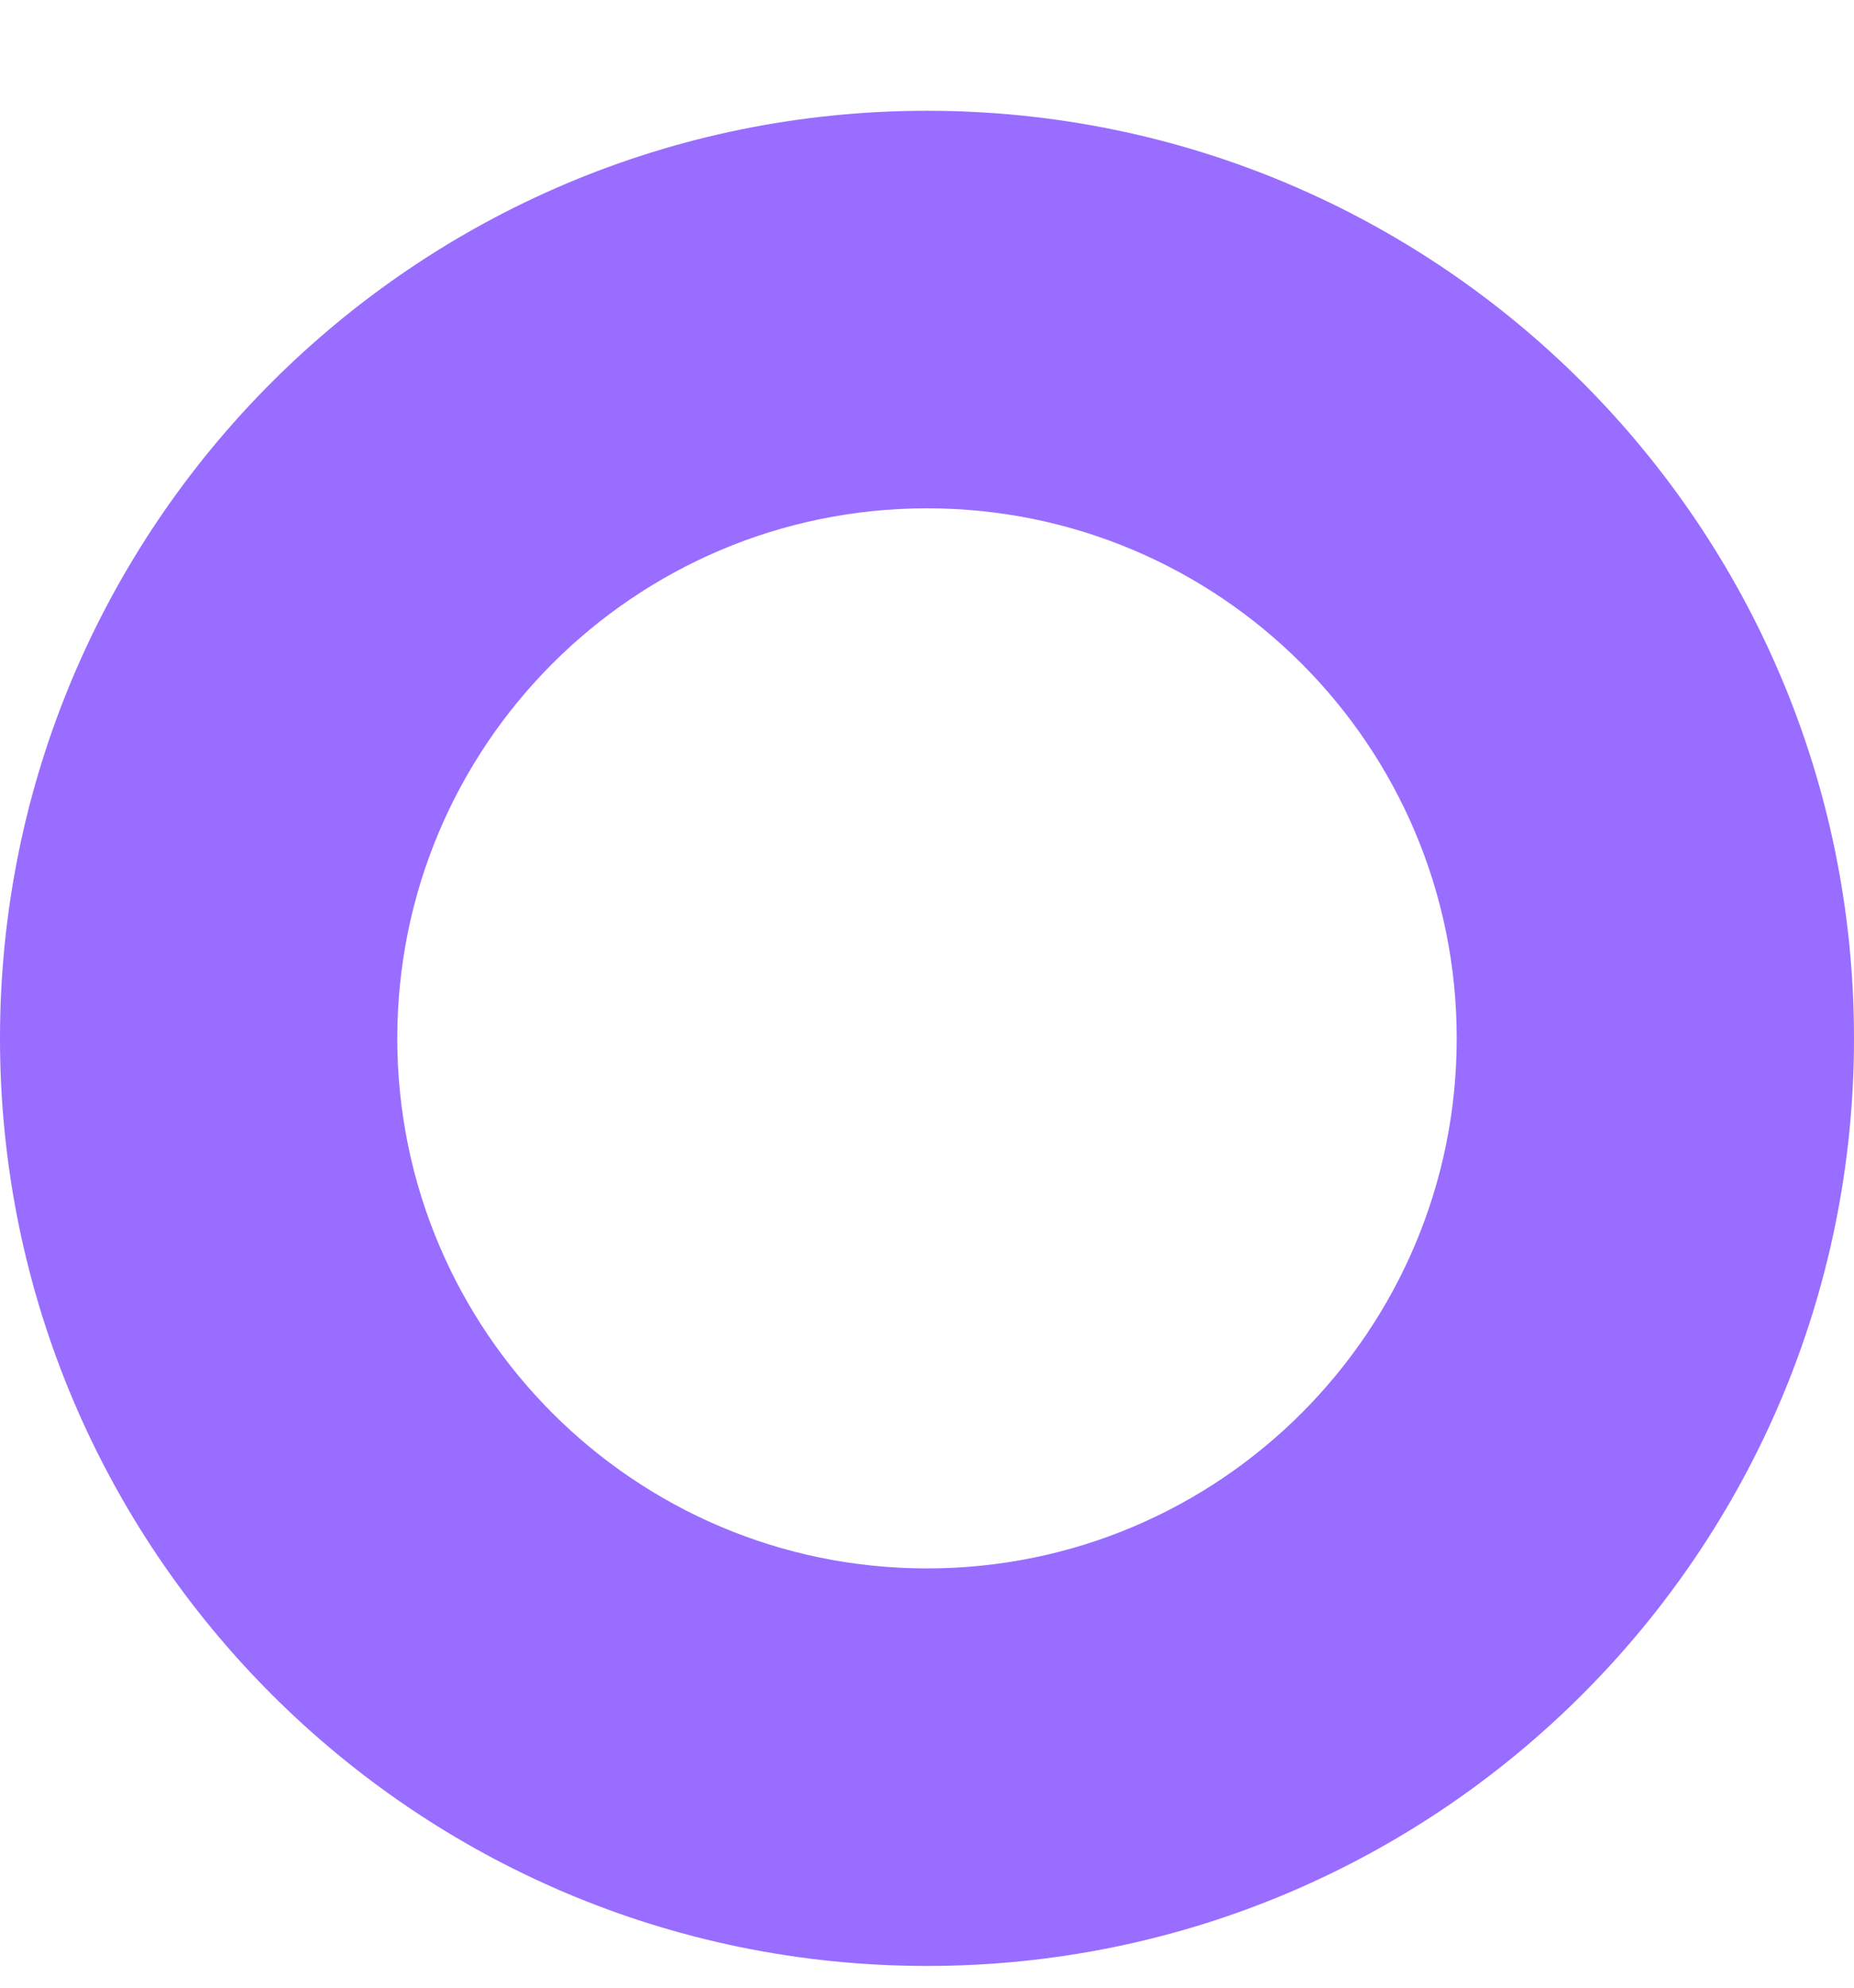<svg width="14" height="15" viewBox="0 0 14 15" fill="none" xmlns="http://www.w3.org/2000/svg">
<path fill-rule="evenodd" clip-rule="evenodd" d="M7 14.836C10.866 14.836 14 11.702 14 7.836C14 3.97 10.866 0.836 7 0.836C3.134 0.836 0 3.97 0 7.836C0 11.702 3.134 14.836 7 14.836ZM7 3.836C4.791 3.836 3 5.627 3 7.836C3 10.045 4.791 11.836 7 11.836C9.209 11.836 11 10.045 11 7.836C11 5.627 9.209 3.836 7 3.836Z" fill="#996DFF"/>
</svg>
